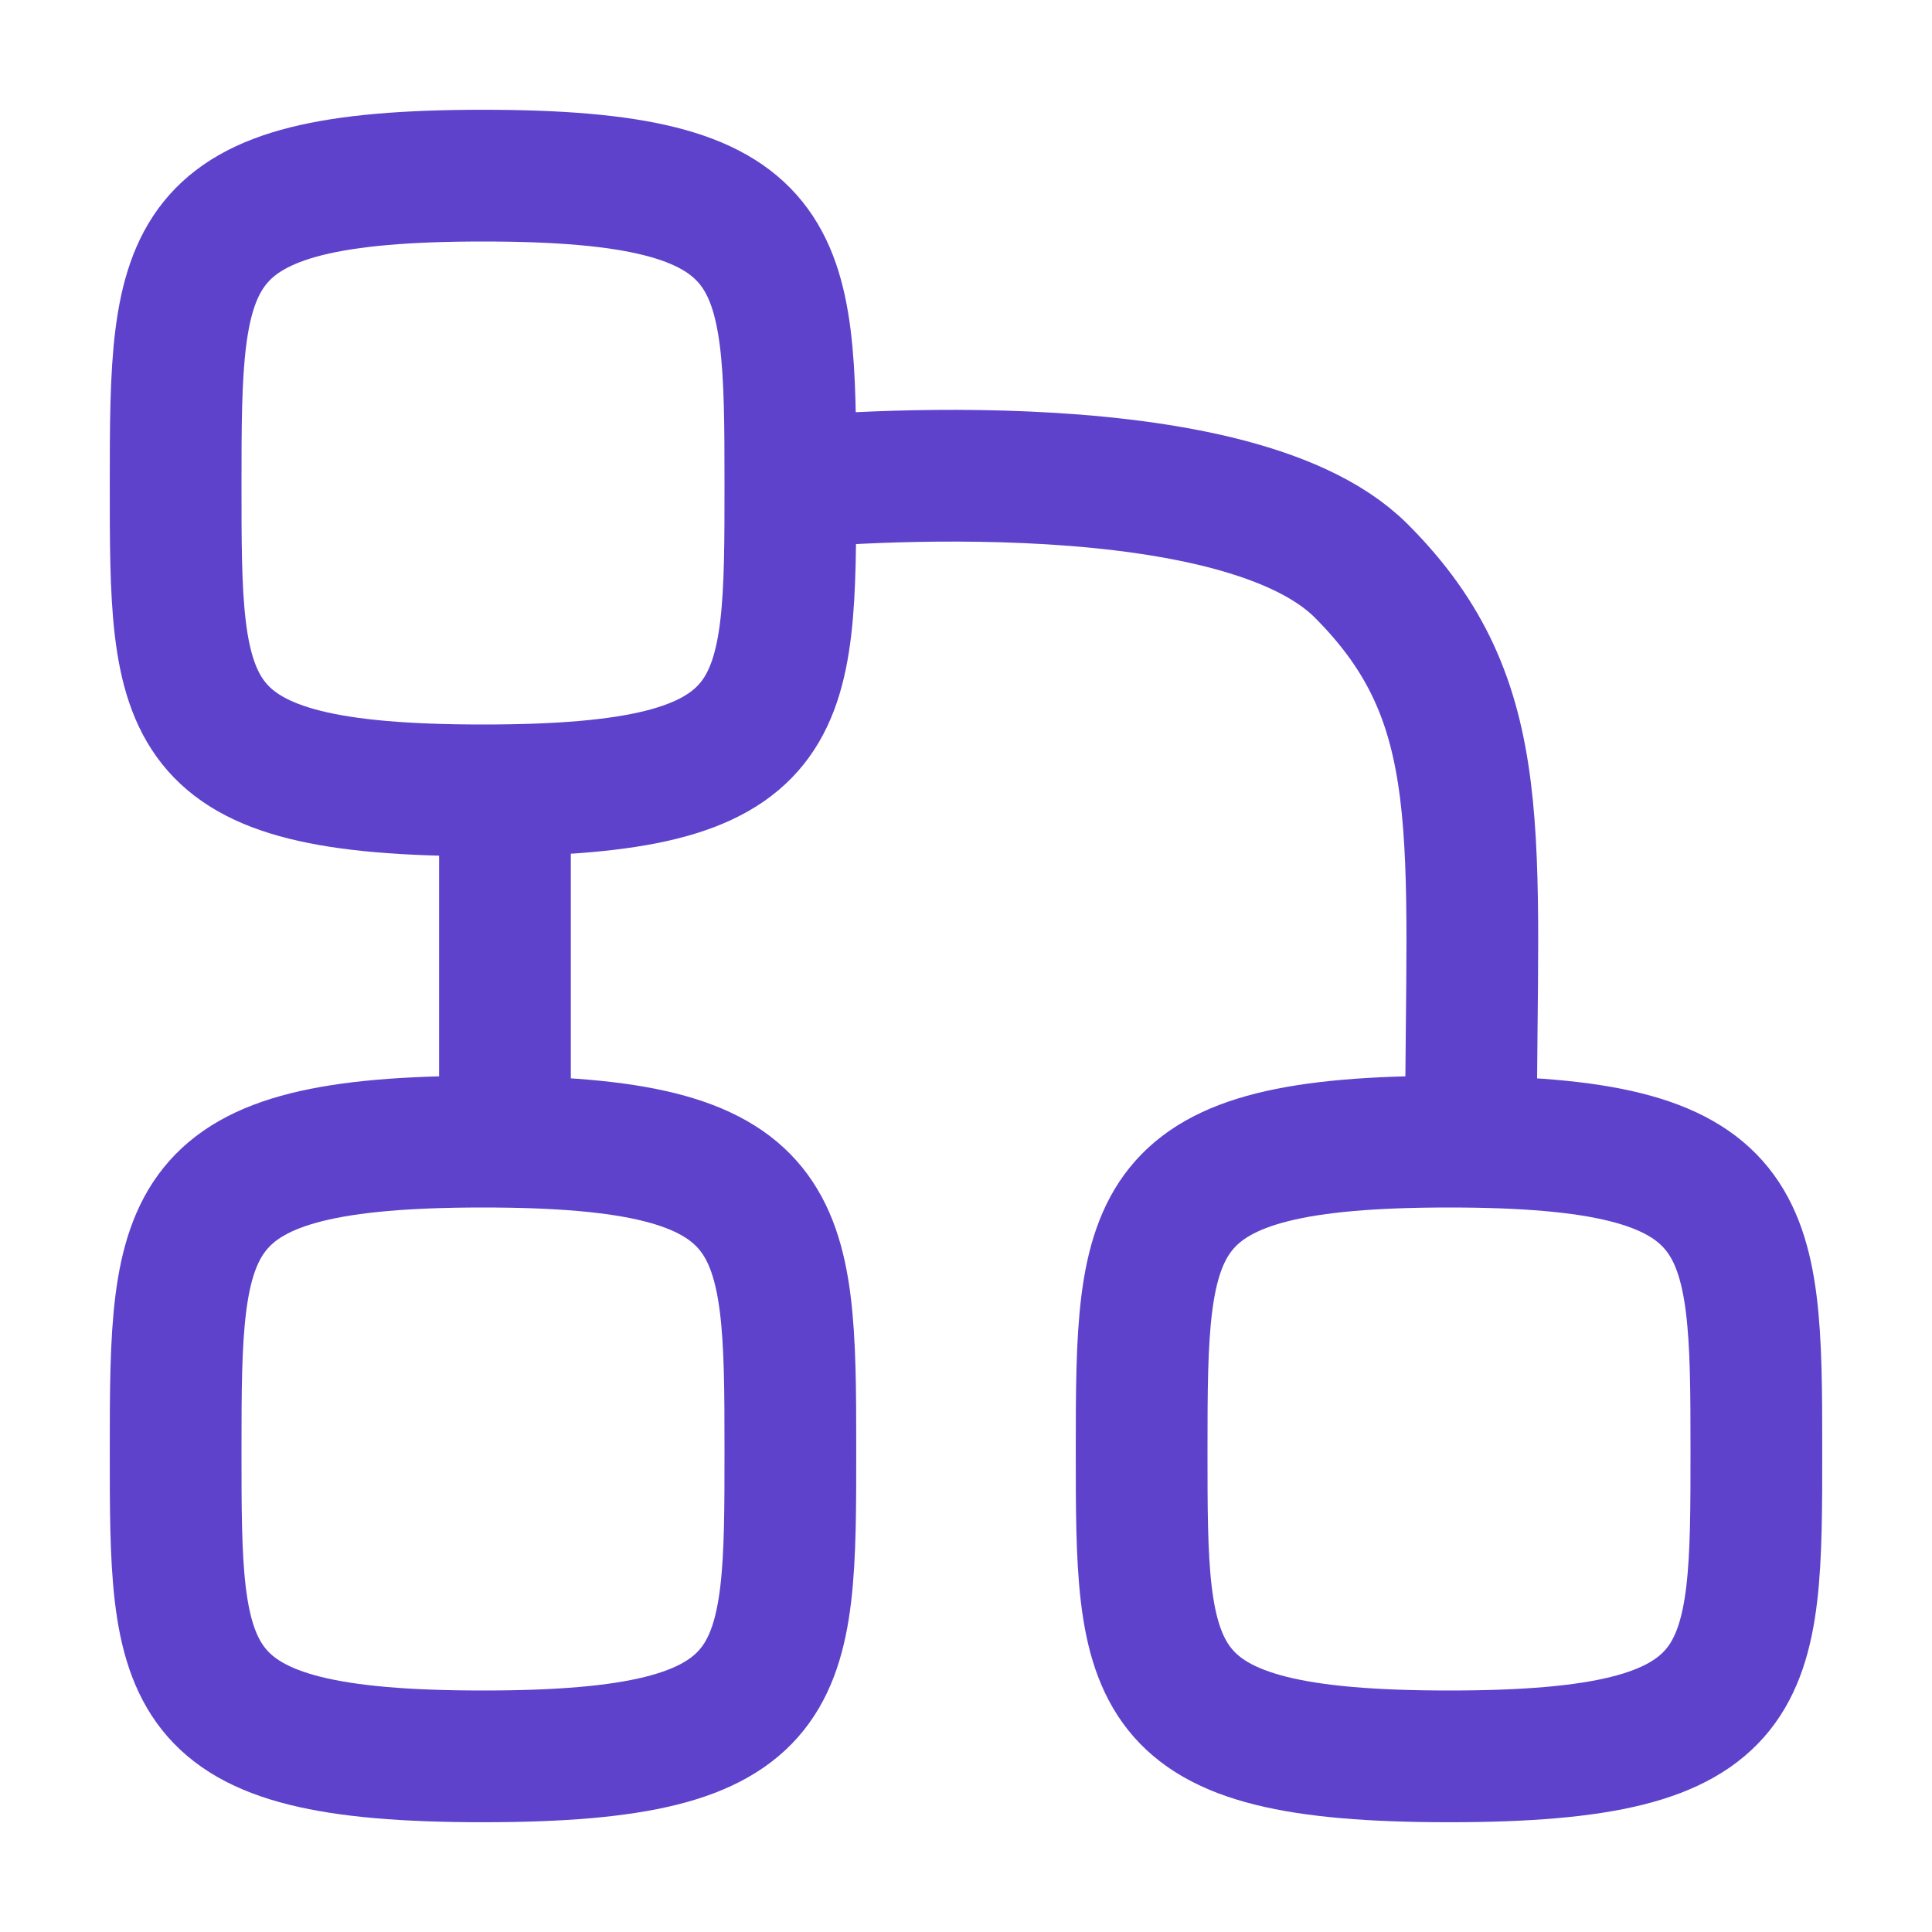 <svg width="22" height="22" viewBox="0 0 22 22" fill="none" xmlns="http://www.w3.org/2000/svg">
<path fill-rule="evenodd" clip-rule="evenodd" d="M2 5.5C2 2.875 2.028 2 5.5 2C8.972 2 9 2.875 9 5.5C9 8.125 9.011 9 5.5 9C1.989 9 2 8.125 2 5.5Z" stroke="#5E42CC" stroke-width="1.5" stroke-linecap="round" stroke-linejoin="round"/>
<path fill-rule="evenodd" clip-rule="evenodd" d="M2 16.5C2 13.875 2.028 13 5.5 13C8.972 13 9 13.875 9 16.5C9 19.125 9.011 20 5.5 20C1.989 20 2 19.125 2 16.5Z" stroke="#5E42CC" stroke-width="1.5" stroke-linecap="round" stroke-linejoin="round"/>
<path fill-rule="evenodd" clip-rule="evenodd" d="M13 16.5C13 13.875 13.028 13 16.5 13C19.972 13 20 13.875 20 16.5C20 19.125 20.011 20 16.5 20C12.989 20 13 19.125 13 16.5Z" stroke="#5E42CC" stroke-width="1.5" stroke-linecap="round" stroke-linejoin="round"/>
<line x1="5.75" y1="9" x2="5.75" y2="13" stroke="#5E42CC" stroke-width="1.5"/>
<path d="M9 5.496C9 5.496 14 4.999 15.5 6.5C17 8.001 16.75 9.5 16.75 12.997" stroke="#5E42CC" stroke-width="1.5"/>
</svg>
